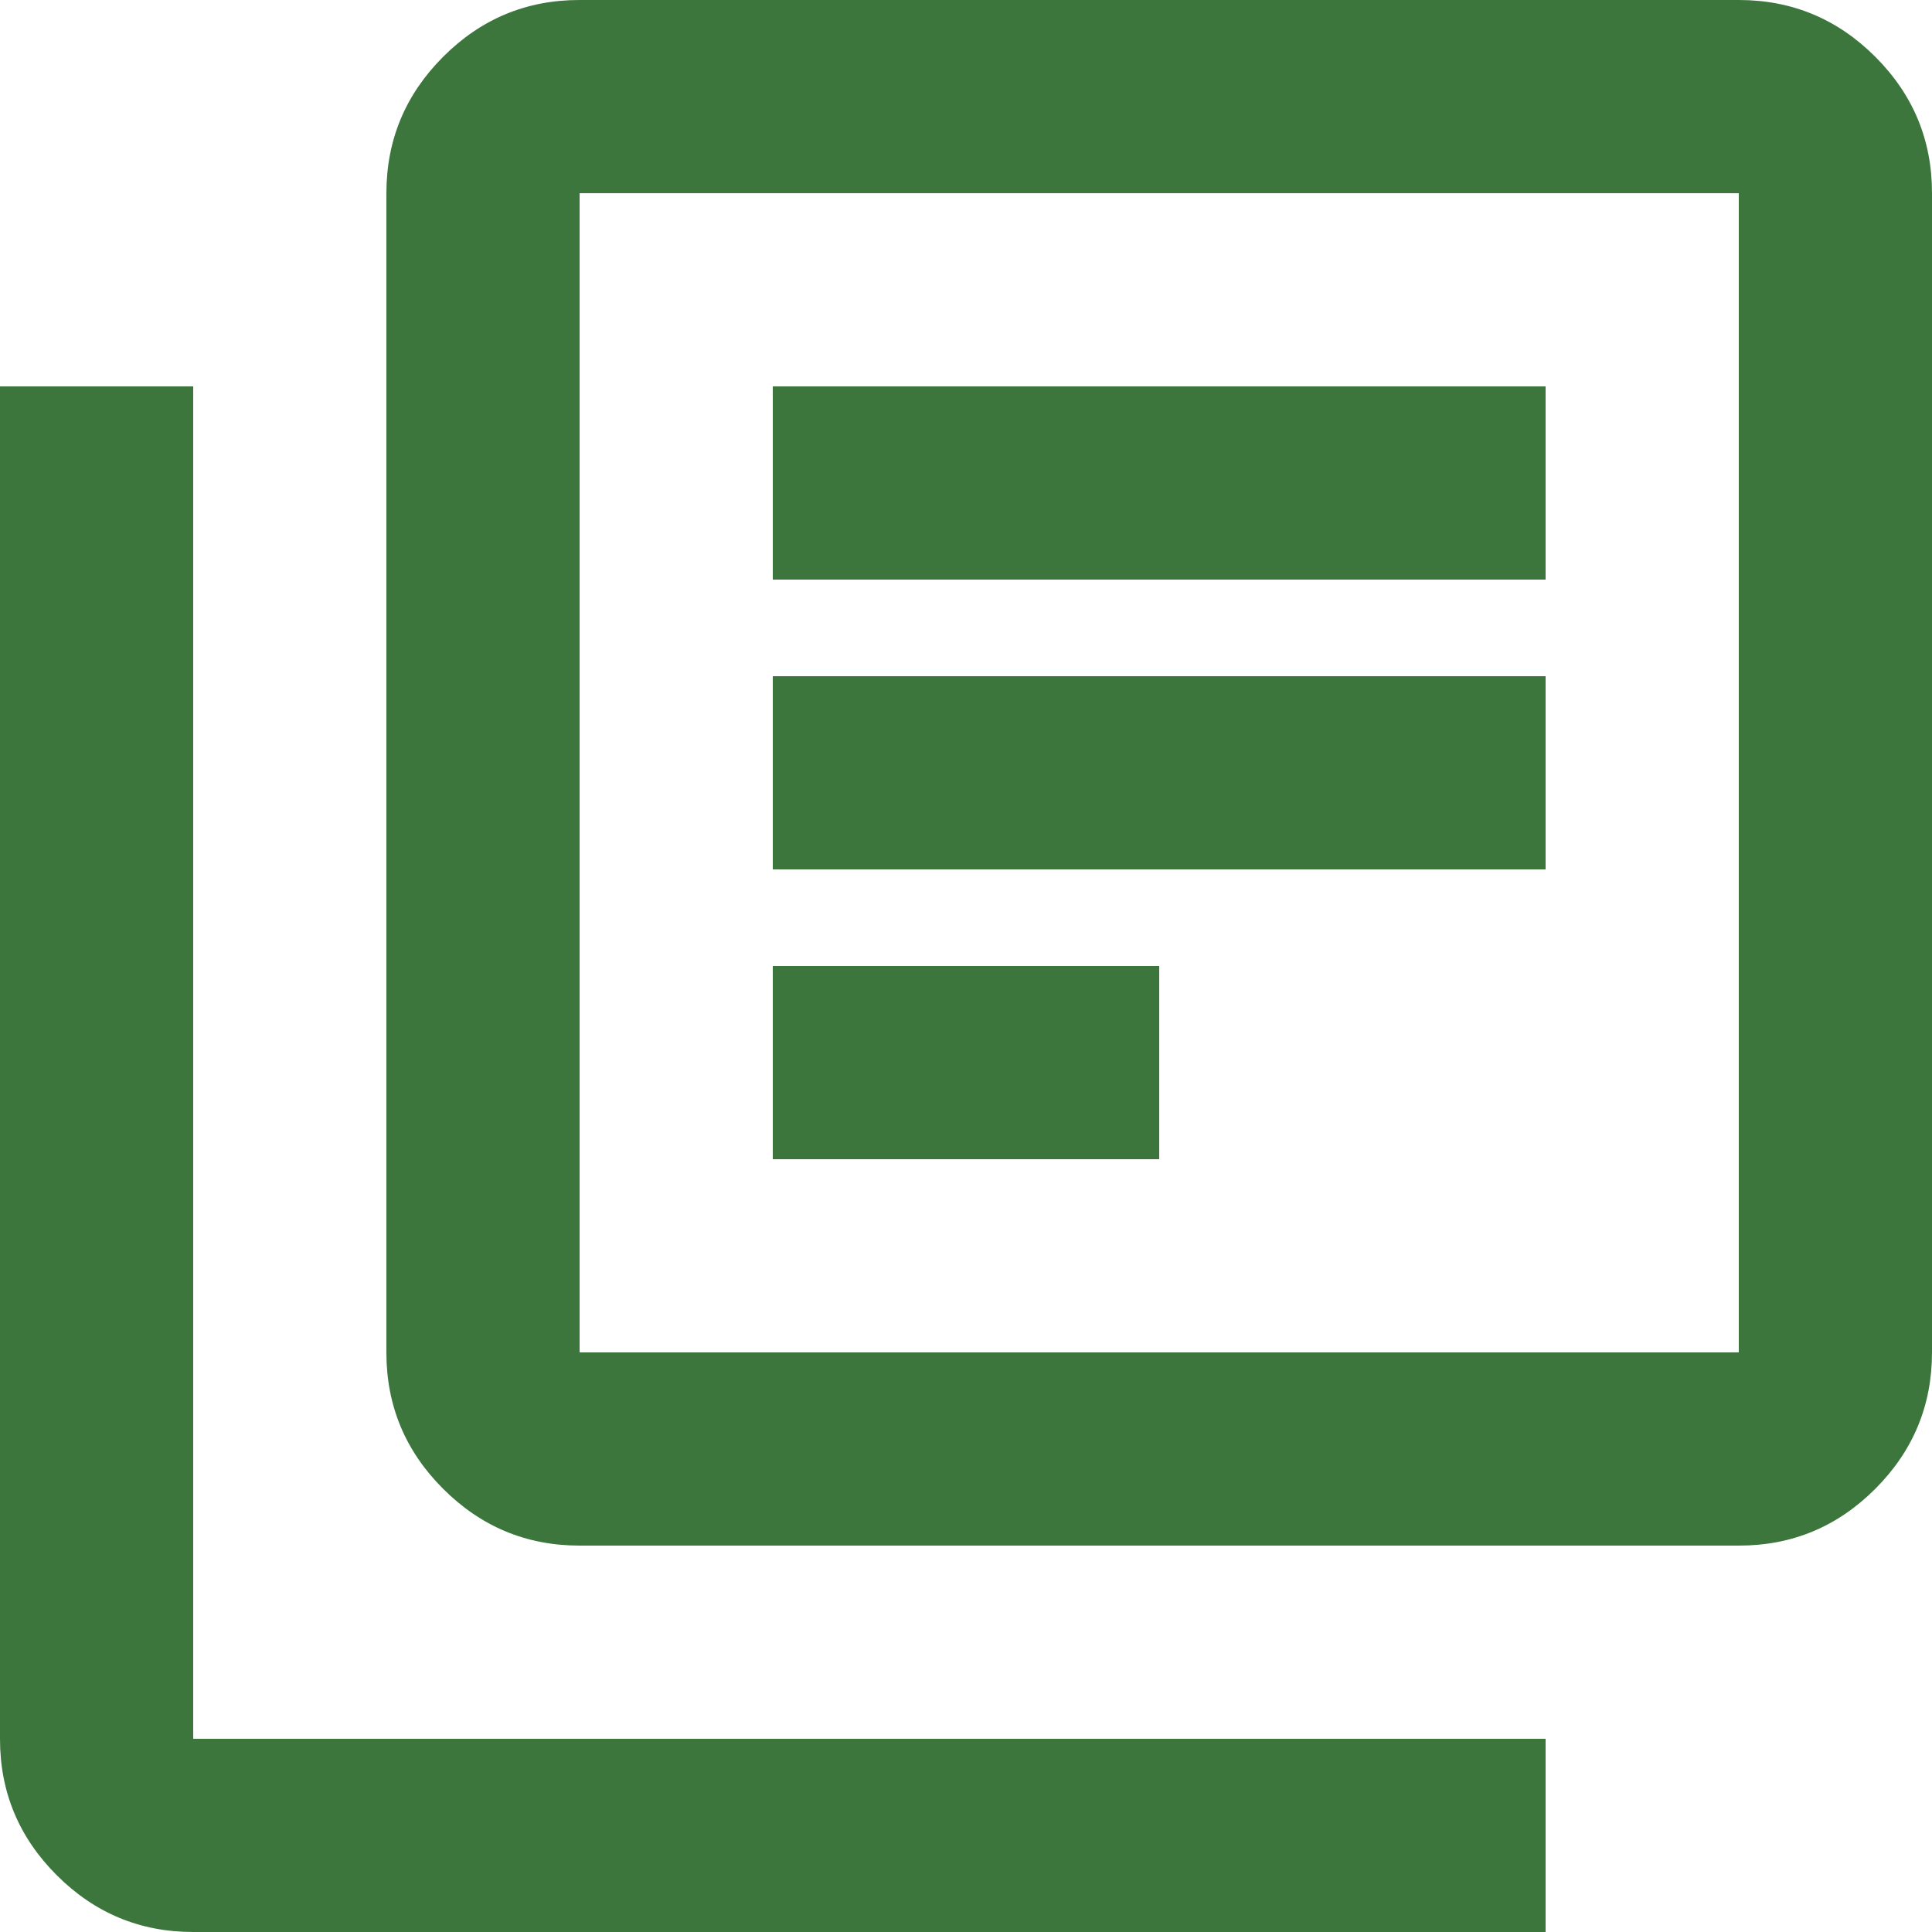 <svg width="70" height="70" viewBox="0 0 70 70" fill="none" xmlns="http://www.w3.org/2000/svg">
<path d="M28 42H42V35H28V42ZM28 31.5H56V24.5H28V31.5ZM28 21H56V14H28V21ZM21 56C19.075 56 17.427 55.314 16.055 53.942C14.682 52.57 13.998 50.923 14 49V7C14 5.075 14.686 3.427 16.058 2.055C17.43 0.683 19.077 -0.002 21 5.89499e-06H63C64.925 5.89499e-06 66.574 0.686 67.946 2.058C69.318 3.43 70.002 5.077 70 7V49C70 50.925 69.314 52.574 67.942 53.946C66.57 55.318 64.923 56.002 63 56H21ZM21 49H63V7H21V49ZM7 70C5.075 70 3.427 69.314 2.055 67.942C0.683 66.57 -0.002 64.923 5.89499e-06 63V14H7V63H56V70H7Z" fill="#3C763D"/>
</svg>
